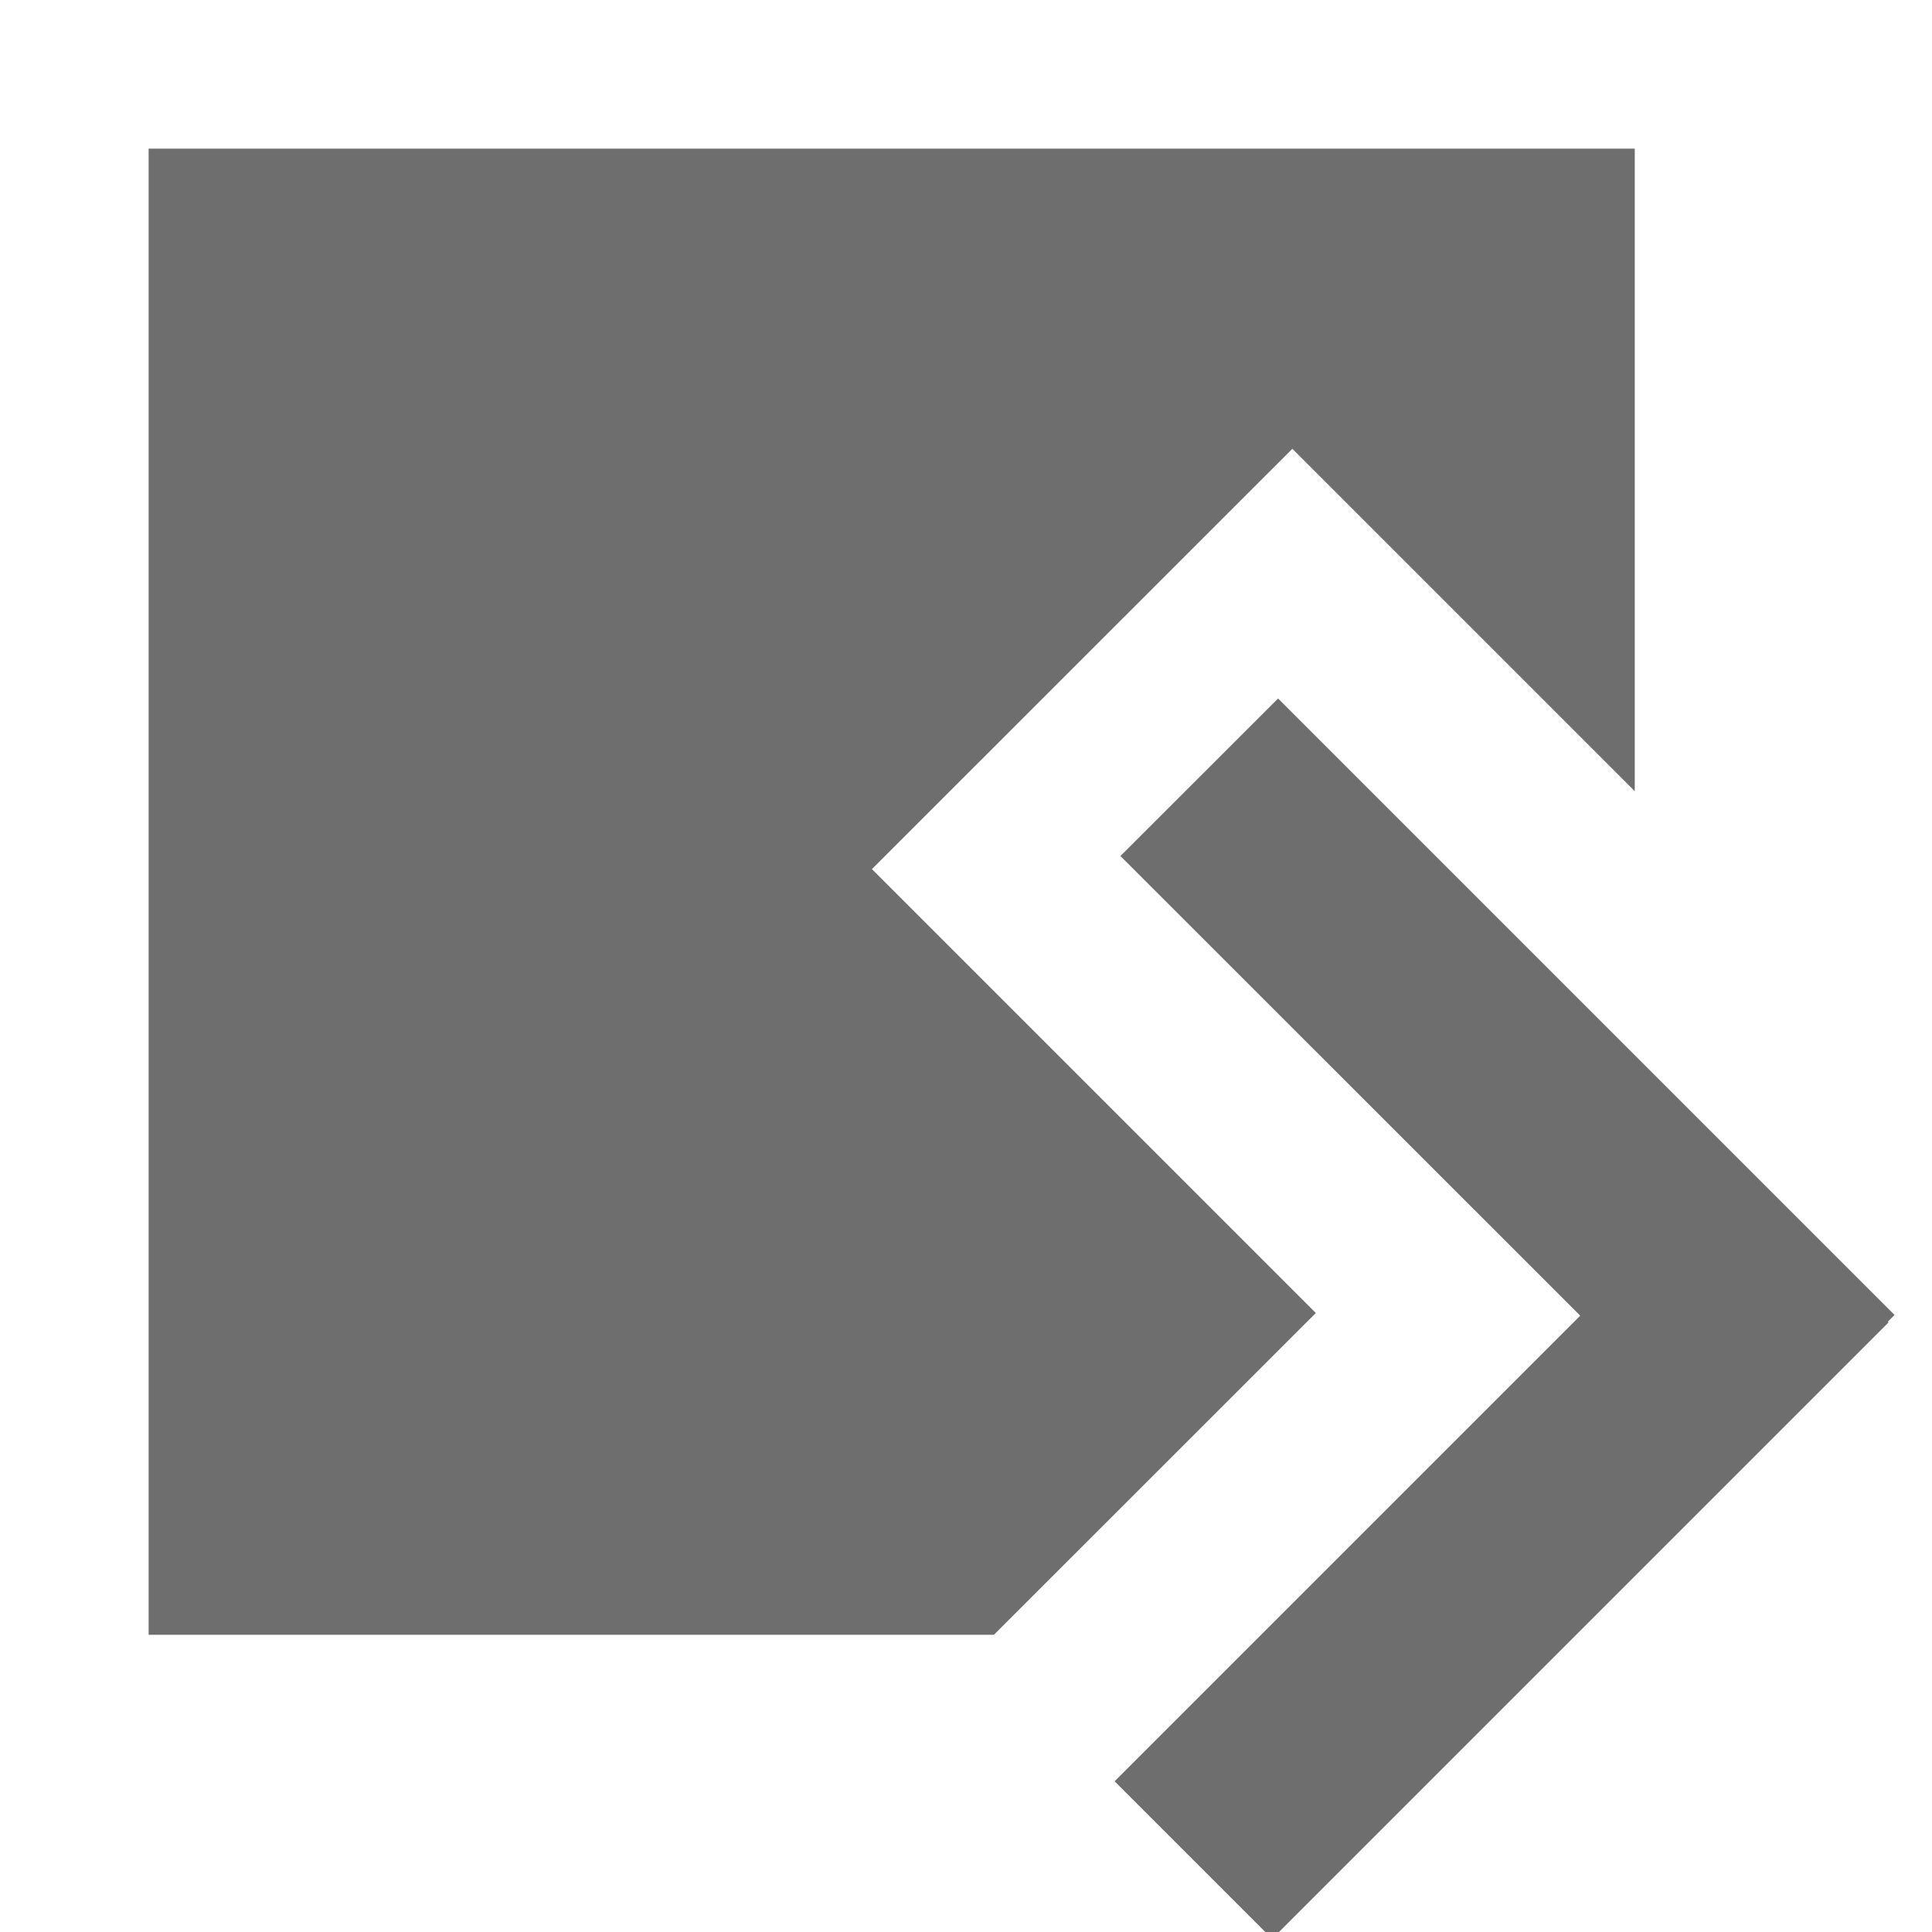 <svg xmlns="http://www.w3.org/2000/svg" width="13" height="13" viewBox="0 0 13 13"><rect id="frame" width="13" height="13" fill="none"/><g fill="#6E6E6E" fill-rule="evenodd"><path d="M11 5.324L8.696 3.02 5.867 5.848l2.987 2.987L6.688 11H1V1h10v4.324z"/><path d="M12.702 8.893l.006.005-4.148 4.148-1.06-1.06 3.133-3.133L7.539 5.76 8.6 4.7l4.148 4.148-.045.045z"/></g></svg>